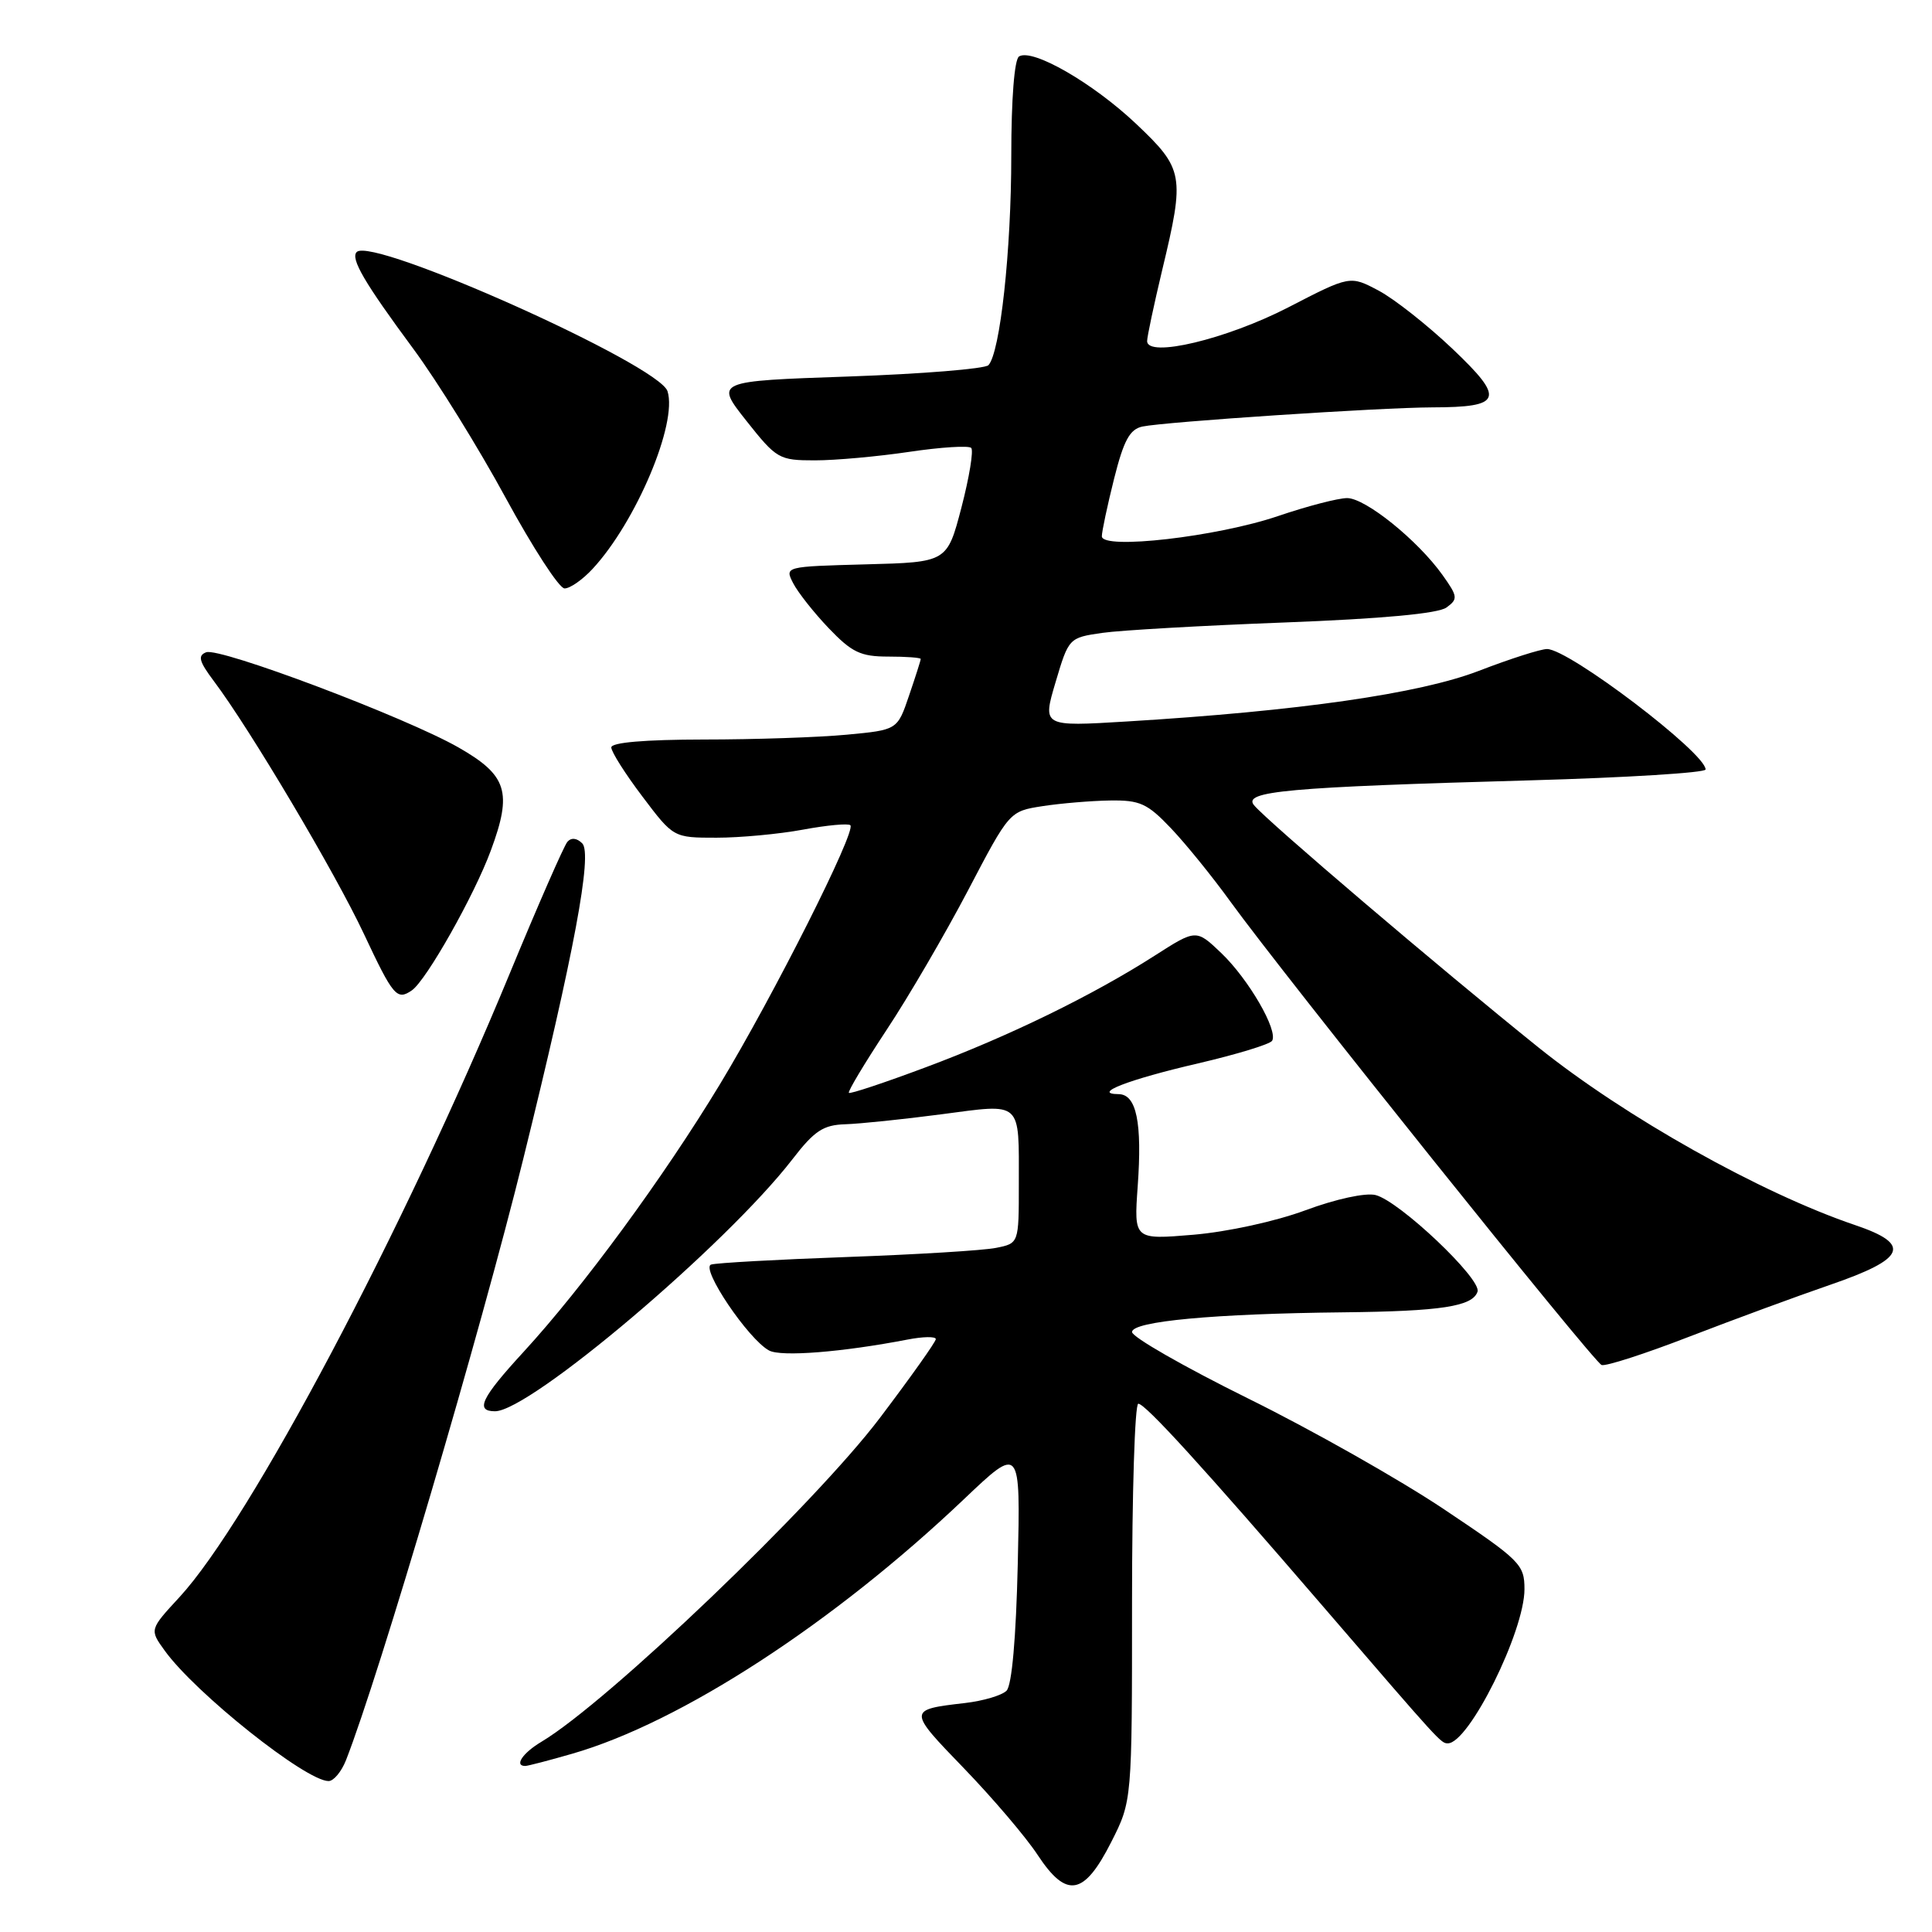 <?xml version="1.0" encoding="UTF-8" standalone="no"?>
<!DOCTYPE svg PUBLIC "-//W3C//DTD SVG 1.1//EN" "http://www.w3.org/Graphics/SVG/1.1/DTD/svg11.dtd" >
<svg xmlns="http://www.w3.org/2000/svg" xmlns:xlink="http://www.w3.org/1999/xlink" version="1.1" viewBox="0 0 256 256">
 <g >
 <path fill="currentColor"
d=" M 147.25 244.07 C 150.00 238.64 150.00 238.64 150.00 212.32 C 150.00 197.84 150.37 186.00 150.83 186.00 C 151.76 186.00 159.39 194.37 175.43 213.00 C 190.93 231.00 190.93 231.00 191.85 231.00 C 194.64 231.00 202.00 216.18 202.00 210.58 C 202.00 207.29 201.46 206.76 191.33 199.98 C 185.47 196.06 173.77 189.44 165.33 185.28 C 156.90 181.11 150.00 177.16 150.00 176.50 C 150.00 175.08 160.85 174.07 178.00 173.89 C 190.98 173.75 195.13 173.11 195.78 171.15 C 196.34 169.48 185.42 159.14 182.27 158.35 C 180.95 158.02 177.02 158.87 173.00 160.36 C 169.02 161.84 162.62 163.23 158.13 163.61 C 150.25 164.27 150.25 164.27 150.75 157.21 C 151.36 148.73 150.59 145.01 148.23 144.98 C 144.59 144.95 149.50 143.05 158.77 140.90 C 163.87 139.71 168.27 138.37 168.56 137.91 C 169.39 136.56 165.46 129.77 161.84 126.30 C 158.50 123.11 158.50 123.11 153.00 126.63 C 144.75 131.91 133.66 137.32 122.64 141.43 C 117.22 143.46 112.65 144.98 112.48 144.81 C 112.31 144.64 114.56 140.89 117.47 136.48 C 120.39 132.08 125.24 123.75 128.27 117.98 C 133.76 107.50 133.76 107.50 138.13 106.82 C 140.53 106.45 144.55 106.11 147.05 106.07 C 151.05 106.01 152.02 106.45 155.16 109.75 C 157.12 111.81 160.68 116.20 163.06 119.50 C 170.05 129.16 211.15 180.47 212.22 180.87 C 212.76 181.07 217.99 179.38 223.85 177.11 C 229.71 174.85 238.10 171.76 242.49 170.25 C 252.56 166.79 253.35 164.88 245.81 162.33 C 233.30 158.09 215.31 147.99 203.84 138.78 C 190.68 128.20 167.94 108.84 166.17 106.70 C 164.62 104.84 170.52 104.30 202.75 103.40 C 215.54 103.04 226.00 102.39 226.00 101.96 C 226.00 99.76 207.89 86.00 204.99 86.00 C 204.15 86.00 200.08 87.30 195.96 88.89 C 188.08 91.92 172.16 94.21 149.31 95.60 C 138.12 96.28 138.12 96.28 139.87 90.39 C 141.61 84.53 141.64 84.50 146.06 83.86 C 148.50 83.51 159.39 82.89 170.25 82.48 C 183.12 81.99 190.57 81.30 191.66 80.50 C 193.21 79.38 193.17 79.04 191.14 76.19 C 187.85 71.58 180.93 66.00 178.50 66.00 C 177.32 66.00 173.20 67.07 169.35 68.38 C 161.26 71.13 146.00 72.88 146.00 71.06 C 146.00 70.43 146.73 67.00 147.62 63.44 C 148.90 58.35 149.70 56.88 151.37 56.52 C 154.37 55.89 182.88 54.00 189.77 53.98 C 199.10 53.96 199.47 52.88 192.47 46.23 C 189.15 43.08 184.74 39.60 182.66 38.50 C 178.89 36.50 178.89 36.50 170.70 40.73 C 162.51 44.95 152.00 47.46 152.00 45.19 C 152.00 44.61 152.90 40.39 153.99 35.81 C 157.02 23.20 156.87 22.40 150.51 16.38 C 144.79 10.98 136.80 6.38 135.03 7.48 C 134.41 7.86 134.00 13.14 134.00 20.62 C 134.00 33.23 132.52 46.75 130.97 48.39 C 130.51 48.87 122.16 49.55 112.43 49.89 C 94.74 50.50 94.74 50.50 98.89 55.75 C 102.90 60.81 103.22 61.00 107.98 61.00 C 110.70 61.00 116.33 60.49 120.50 59.87 C 124.67 59.25 128.35 59.02 128.69 59.35 C 129.02 59.69 128.44 63.23 127.40 67.23 C 125.50 74.50 125.50 74.50 114.73 74.78 C 103.98 75.07 103.97 75.07 105.10 77.28 C 105.73 78.50 107.85 81.19 109.82 83.25 C 112.88 86.45 114.04 87.00 117.70 87.00 C 120.07 87.00 122.00 87.14 122.00 87.32 C 122.00 87.50 121.30 89.69 120.45 92.18 C 118.91 96.72 118.91 96.72 112.20 97.35 C 108.52 97.70 99.99 97.99 93.25 97.99 C 85.42 98.00 81.00 98.38 81.00 99.04 C 81.00 99.62 82.85 102.54 85.12 105.54 C 89.24 111.00 89.24 111.00 94.94 111.00 C 98.07 111.00 103.23 110.52 106.41 109.93 C 109.59 109.34 112.42 109.08 112.68 109.35 C 113.47 110.14 102.50 131.92 95.40 143.66 C 87.92 156.02 77.21 170.61 69.36 179.15 C 63.77 185.23 62.92 187.00 65.59 187.00 C 70.23 187.00 96.20 165.00 105.00 153.61 C 107.91 149.83 109.09 149.06 112.00 148.97 C 113.92 148.91 119.65 148.32 124.73 147.65 C 135.55 146.23 135.00 145.73 135.00 156.96 C 135.00 164.75 135.00 164.75 131.98 165.35 C 130.31 165.69 121.43 166.23 112.23 166.56 C 103.03 166.89 94.93 167.34 94.23 167.56 C 92.78 168.01 99.16 177.48 101.91 178.95 C 103.51 179.81 111.59 179.17 120.25 177.50 C 122.31 177.10 124.00 177.07 124.00 177.44 C 124.00 177.80 120.66 182.50 116.59 187.88 C 107.90 199.36 80.53 225.55 71.75 230.79 C 69.25 232.28 68.10 234.00 69.60 234.00 C 69.92 234.00 72.74 233.27 75.85 232.37 C 90.21 228.23 110.42 215.10 127.74 198.64 C 135.22 191.53 135.22 191.53 134.86 207.22 C 134.63 217.06 134.08 223.32 133.37 224.03 C 132.75 224.65 130.28 225.38 127.87 225.66 C 120.27 226.54 120.26 226.59 127.69 234.27 C 131.53 238.25 135.95 243.43 137.50 245.80 C 141.33 251.61 143.64 251.20 147.25 244.07 Z  M 45.84 233.25 C 50.28 221.92 63.68 176.48 69.35 153.50 C 76.08 126.26 78.53 113.13 77.15 111.75 C 76.43 111.03 75.69 110.96 75.18 111.55 C 74.73 112.07 71.29 119.92 67.54 129.00 C 53.49 163.03 33.12 201.49 23.79 211.62 C 19.81 215.93 19.81 215.93 21.82 218.71 C 25.88 224.35 40.52 236.00 43.54 236.00 C 44.21 236.00 45.24 234.76 45.84 233.25 Z  M 54.57 131.23 C 56.48 129.92 62.85 118.64 65.04 112.69 C 67.91 104.94 67.21 102.73 60.75 99.04 C 53.72 95.03 29.11 85.75 27.32 86.43 C 26.17 86.87 26.38 87.64 28.33 90.24 C 33.11 96.59 44.40 115.61 48.22 123.75 C 52.11 132.03 52.59 132.59 54.57 131.23 Z  M 78.52 75.38 C 84.28 69.17 89.80 56.08 88.45 51.84 C 87.33 48.32 49.35 31.31 47.27 33.39 C 46.41 34.25 48.28 37.45 54.78 46.24 C 57.92 50.49 63.42 59.37 67.00 65.96 C 70.58 72.54 74.08 77.95 74.80 77.97 C 75.51 77.99 77.19 76.82 78.52 75.38 Z "/>
</g>
</svg>